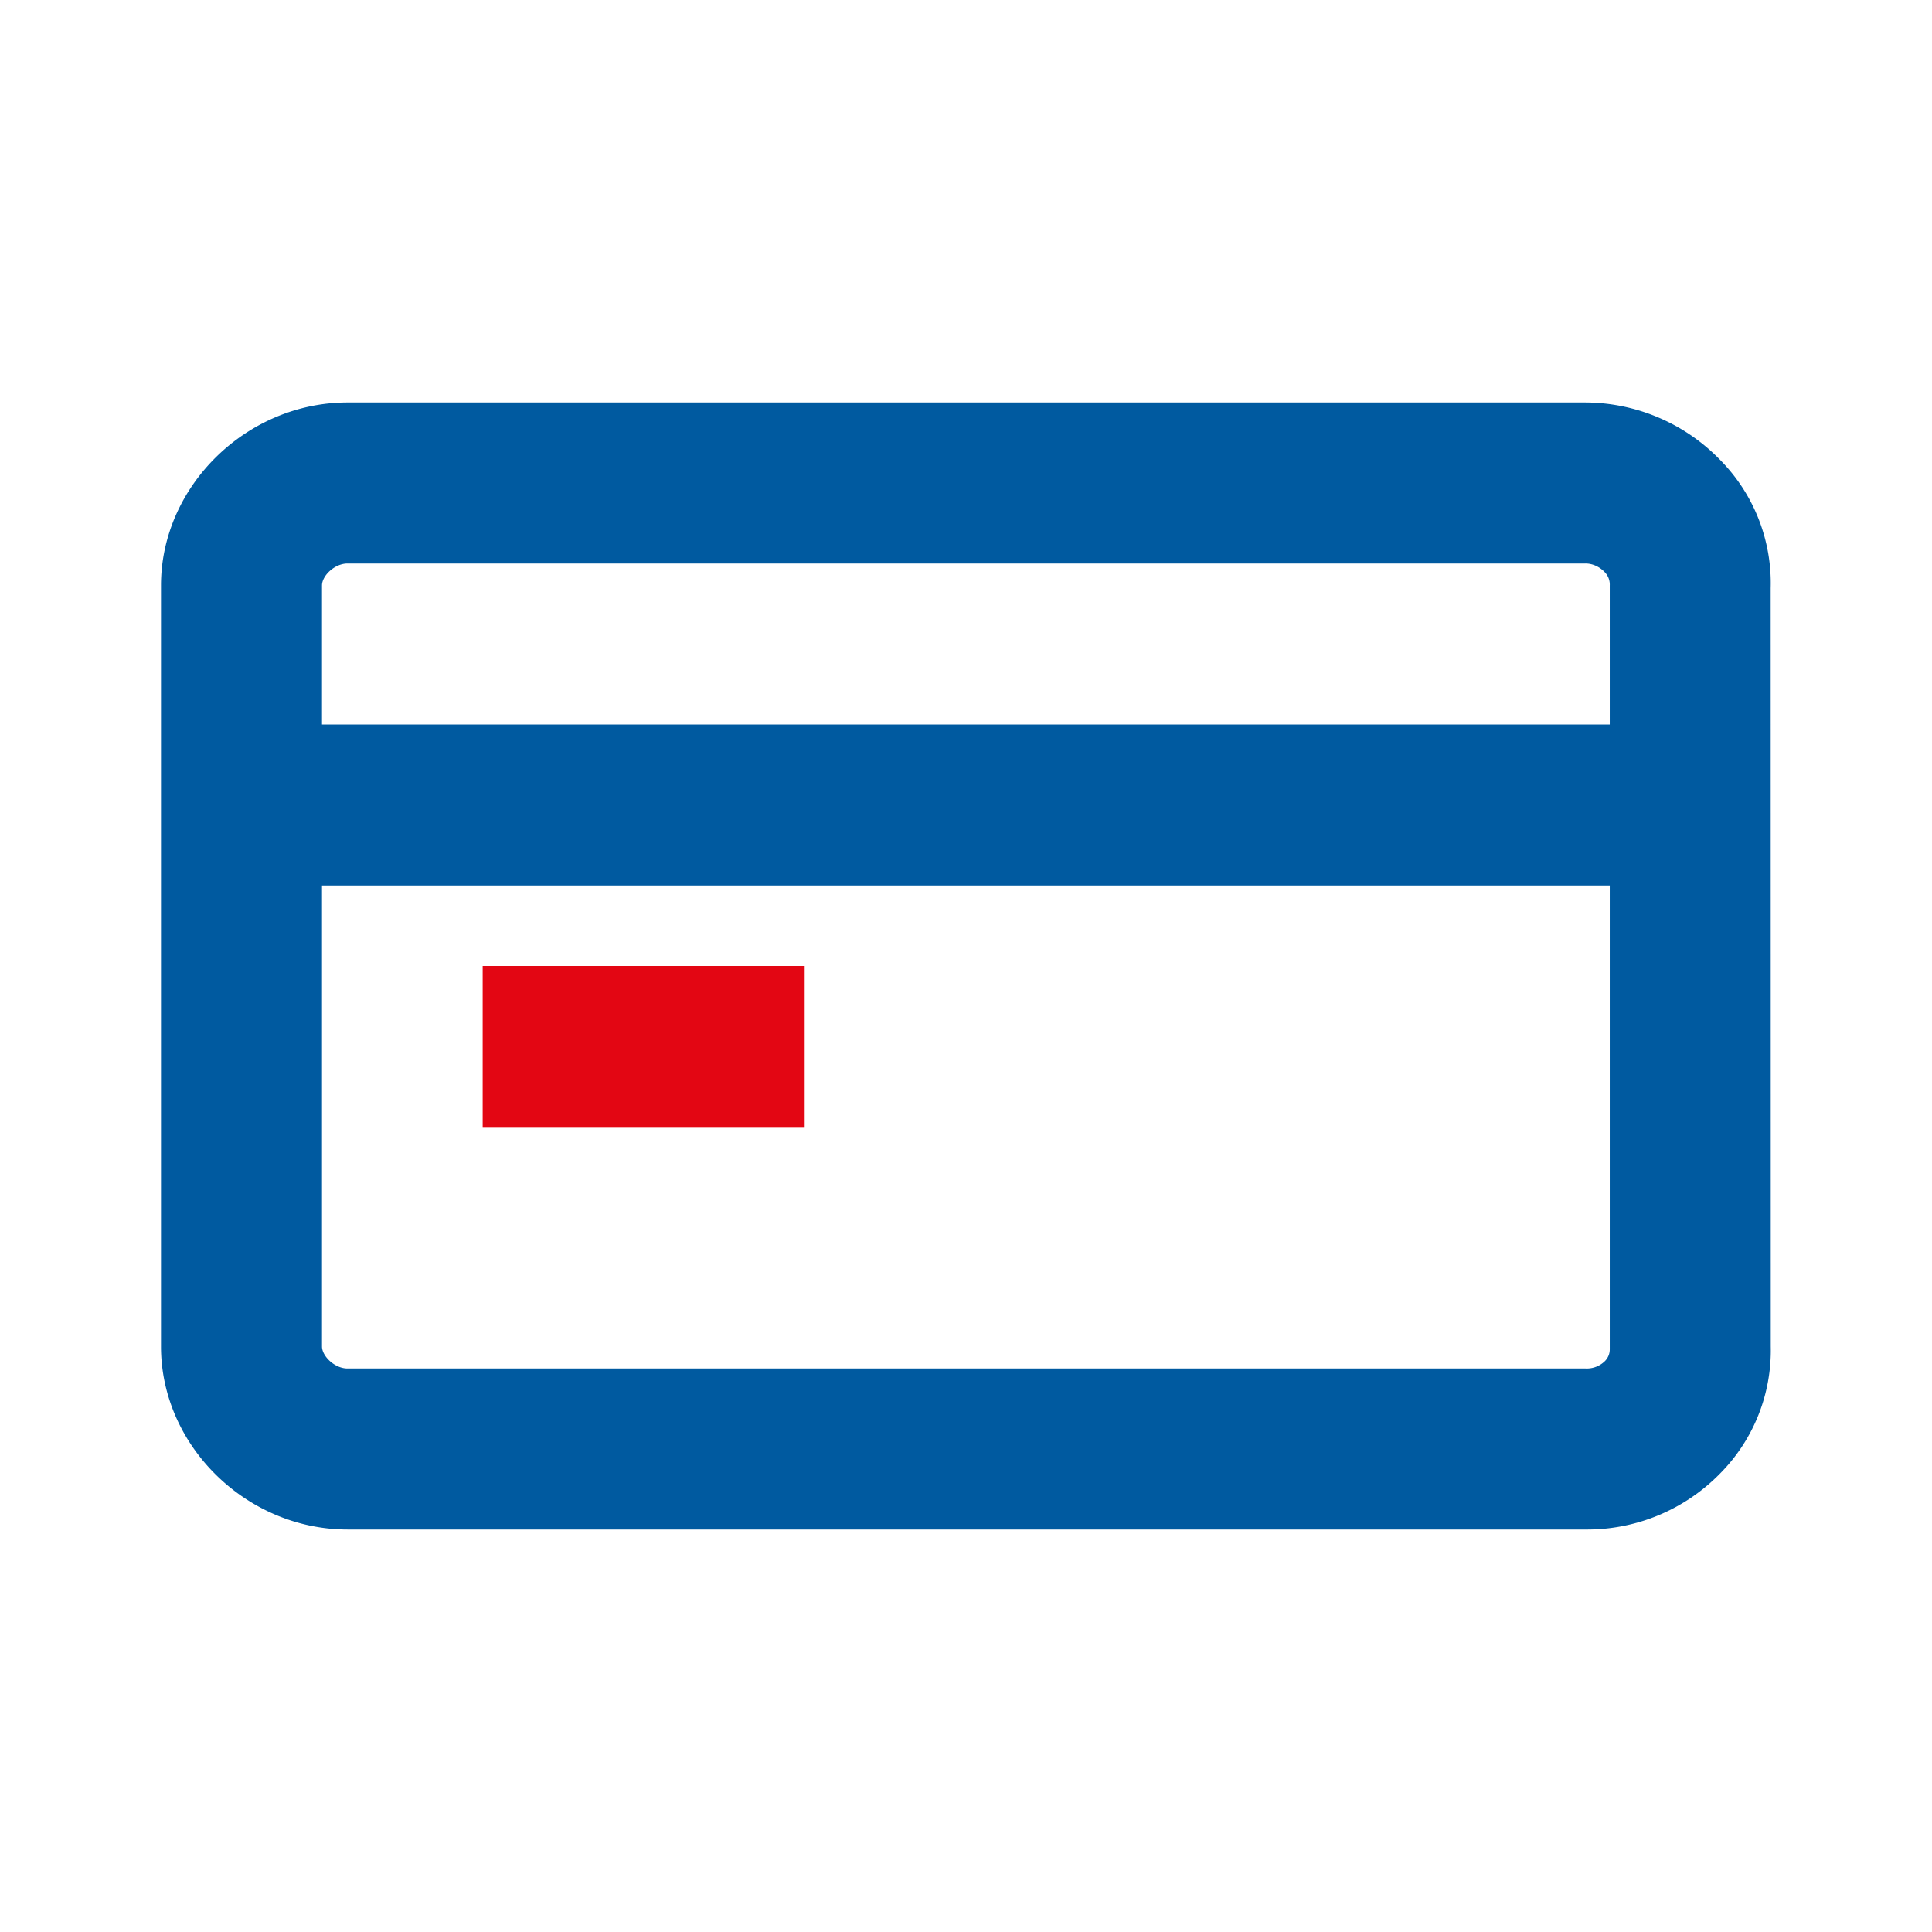 <svg width="24" height="24" xmlns="http://www.w3.org/2000/svg"><g fill-rule="nonzero" fill="none"><path d="M19.697 17H4.317C4.156 17 4 16.846 4 16.727V11h15.997v5.76a.205.205 0 01-.062.15.32.32 0 01-.238.09zm0-10c.083 0 .17.038.233.103a.22.22 0 01.067.17V9H4V7.272C4 7.153 4.155 7 4.318 7h15.379zm2.299.305a2.175 2.175 0 00-.628-1.592A2.342 2.342 0 0019.697 5H4.317C3.063 5 2 6.04 2 7.272v9.455C2 17.96 3.062 19 4.318 19h15.379a2.31 2.31 0 001.675-.7 2.171 2.171 0 00.625-1.573l-.001-9.422z" fill="#005AA0"/><path fill="#E30613" d="M5.996 14h4v-2h-4z"/></g></svg>